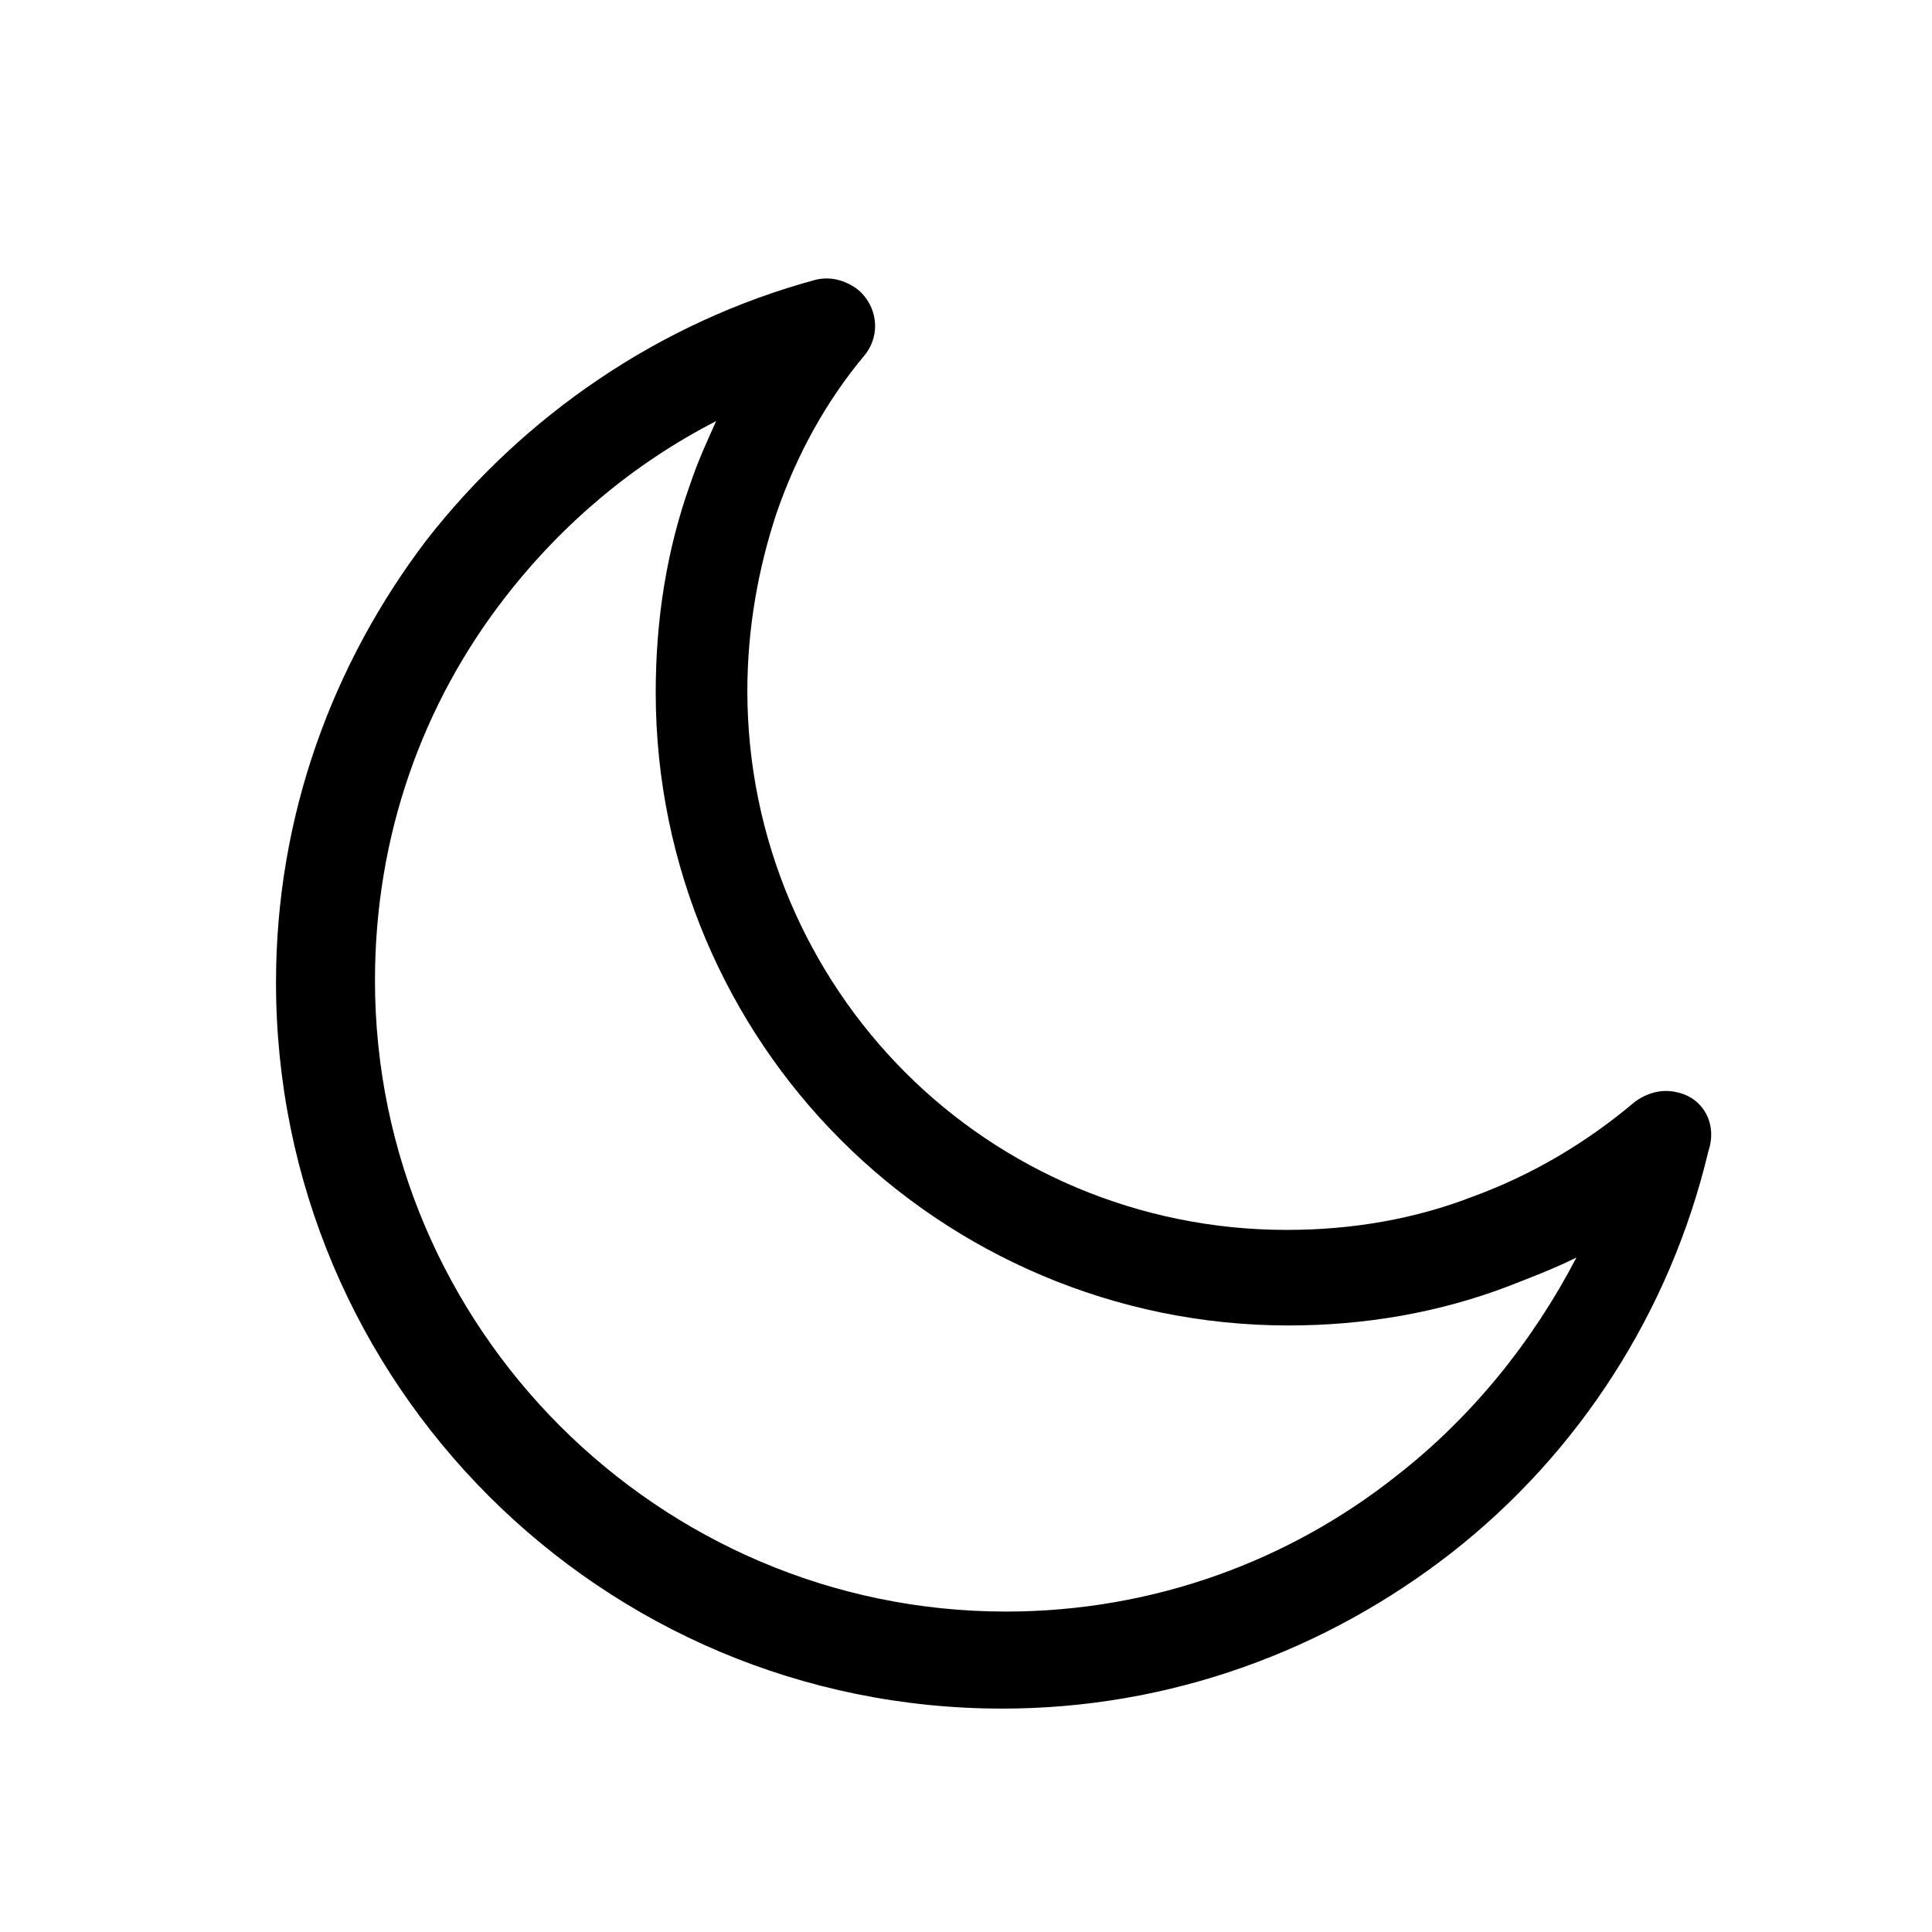<?xml version="1.0" encoding="UTF-8"?>
<svg xmlns="http://www.w3.org/2000/svg" xmlns:xlink="http://www.w3.org/1999/xlink" width="26px" height="26px" viewBox="0 -5 25 35" version="1.1">
<g id="surface1">
<path style=" stroke:none;fill-rule:nonzero;fill:rgb(0%,0%,0%);fill-opacity:1;" d="M 25.387 14.789 C 25.121 14.723 24.855 14.789 24.621 14.957 C 23.758 15.688 22.762 16.285 21.664 16.684 C 20.633 17.082 19.504 17.281 18.309 17.281 C 15.617 17.281 13.156 16.188 11.398 14.426 C 9.637 12.664 8.539 10.203 8.539 7.516 C 8.539 6.383 8.738 5.289 9.07 4.289 C 9.438 3.227 9.969 2.266 10.664 1.434 C 10.965 1.066 10.898 0.535 10.531 0.238 C 10.301 0.07 10.035 0.004 9.77 0.07 C 6.945 0.836 4.484 2.531 2.723 4.789 C 1.031 7.016 0 9.773 0 12.797 C 0 16.418 1.461 19.707 3.855 22.102 C 6.246 24.492 9.535 25.953 13.156 25.953 C 16.215 25.953 19.039 24.891 21.297 23.129 C 23.59 21.336 25.254 18.777 25.949 15.855 C 26.117 15.355 25.852 14.891 25.387 14.789 Z M 20.301 21.734 C 18.375 23.262 15.914 24.195 13.223 24.195 C 10.066 24.195 7.211 22.898 5.148 20.836 C 3.09 18.777 1.793 15.922 1.793 12.762 C 1.793 10.137 2.656 7.746 4.152 5.82 C 5.184 4.488 6.48 3.395 7.973 2.629 C 7.809 2.996 7.641 3.359 7.508 3.758 C 7.078 4.957 6.879 6.219 6.879 7.547 C 6.879 10.703 8.172 13.594 10.234 15.652 C 12.293 17.715 15.184 19.012 18.34 19.012 C 19.738 19.012 21.066 18.777 22.297 18.312 C 22.727 18.145 23.16 17.98 23.559 17.781 C 22.762 19.309 21.664 20.672 20.301 21.734 Z M 20.301 21.734 "/>
</g>
</svg>
